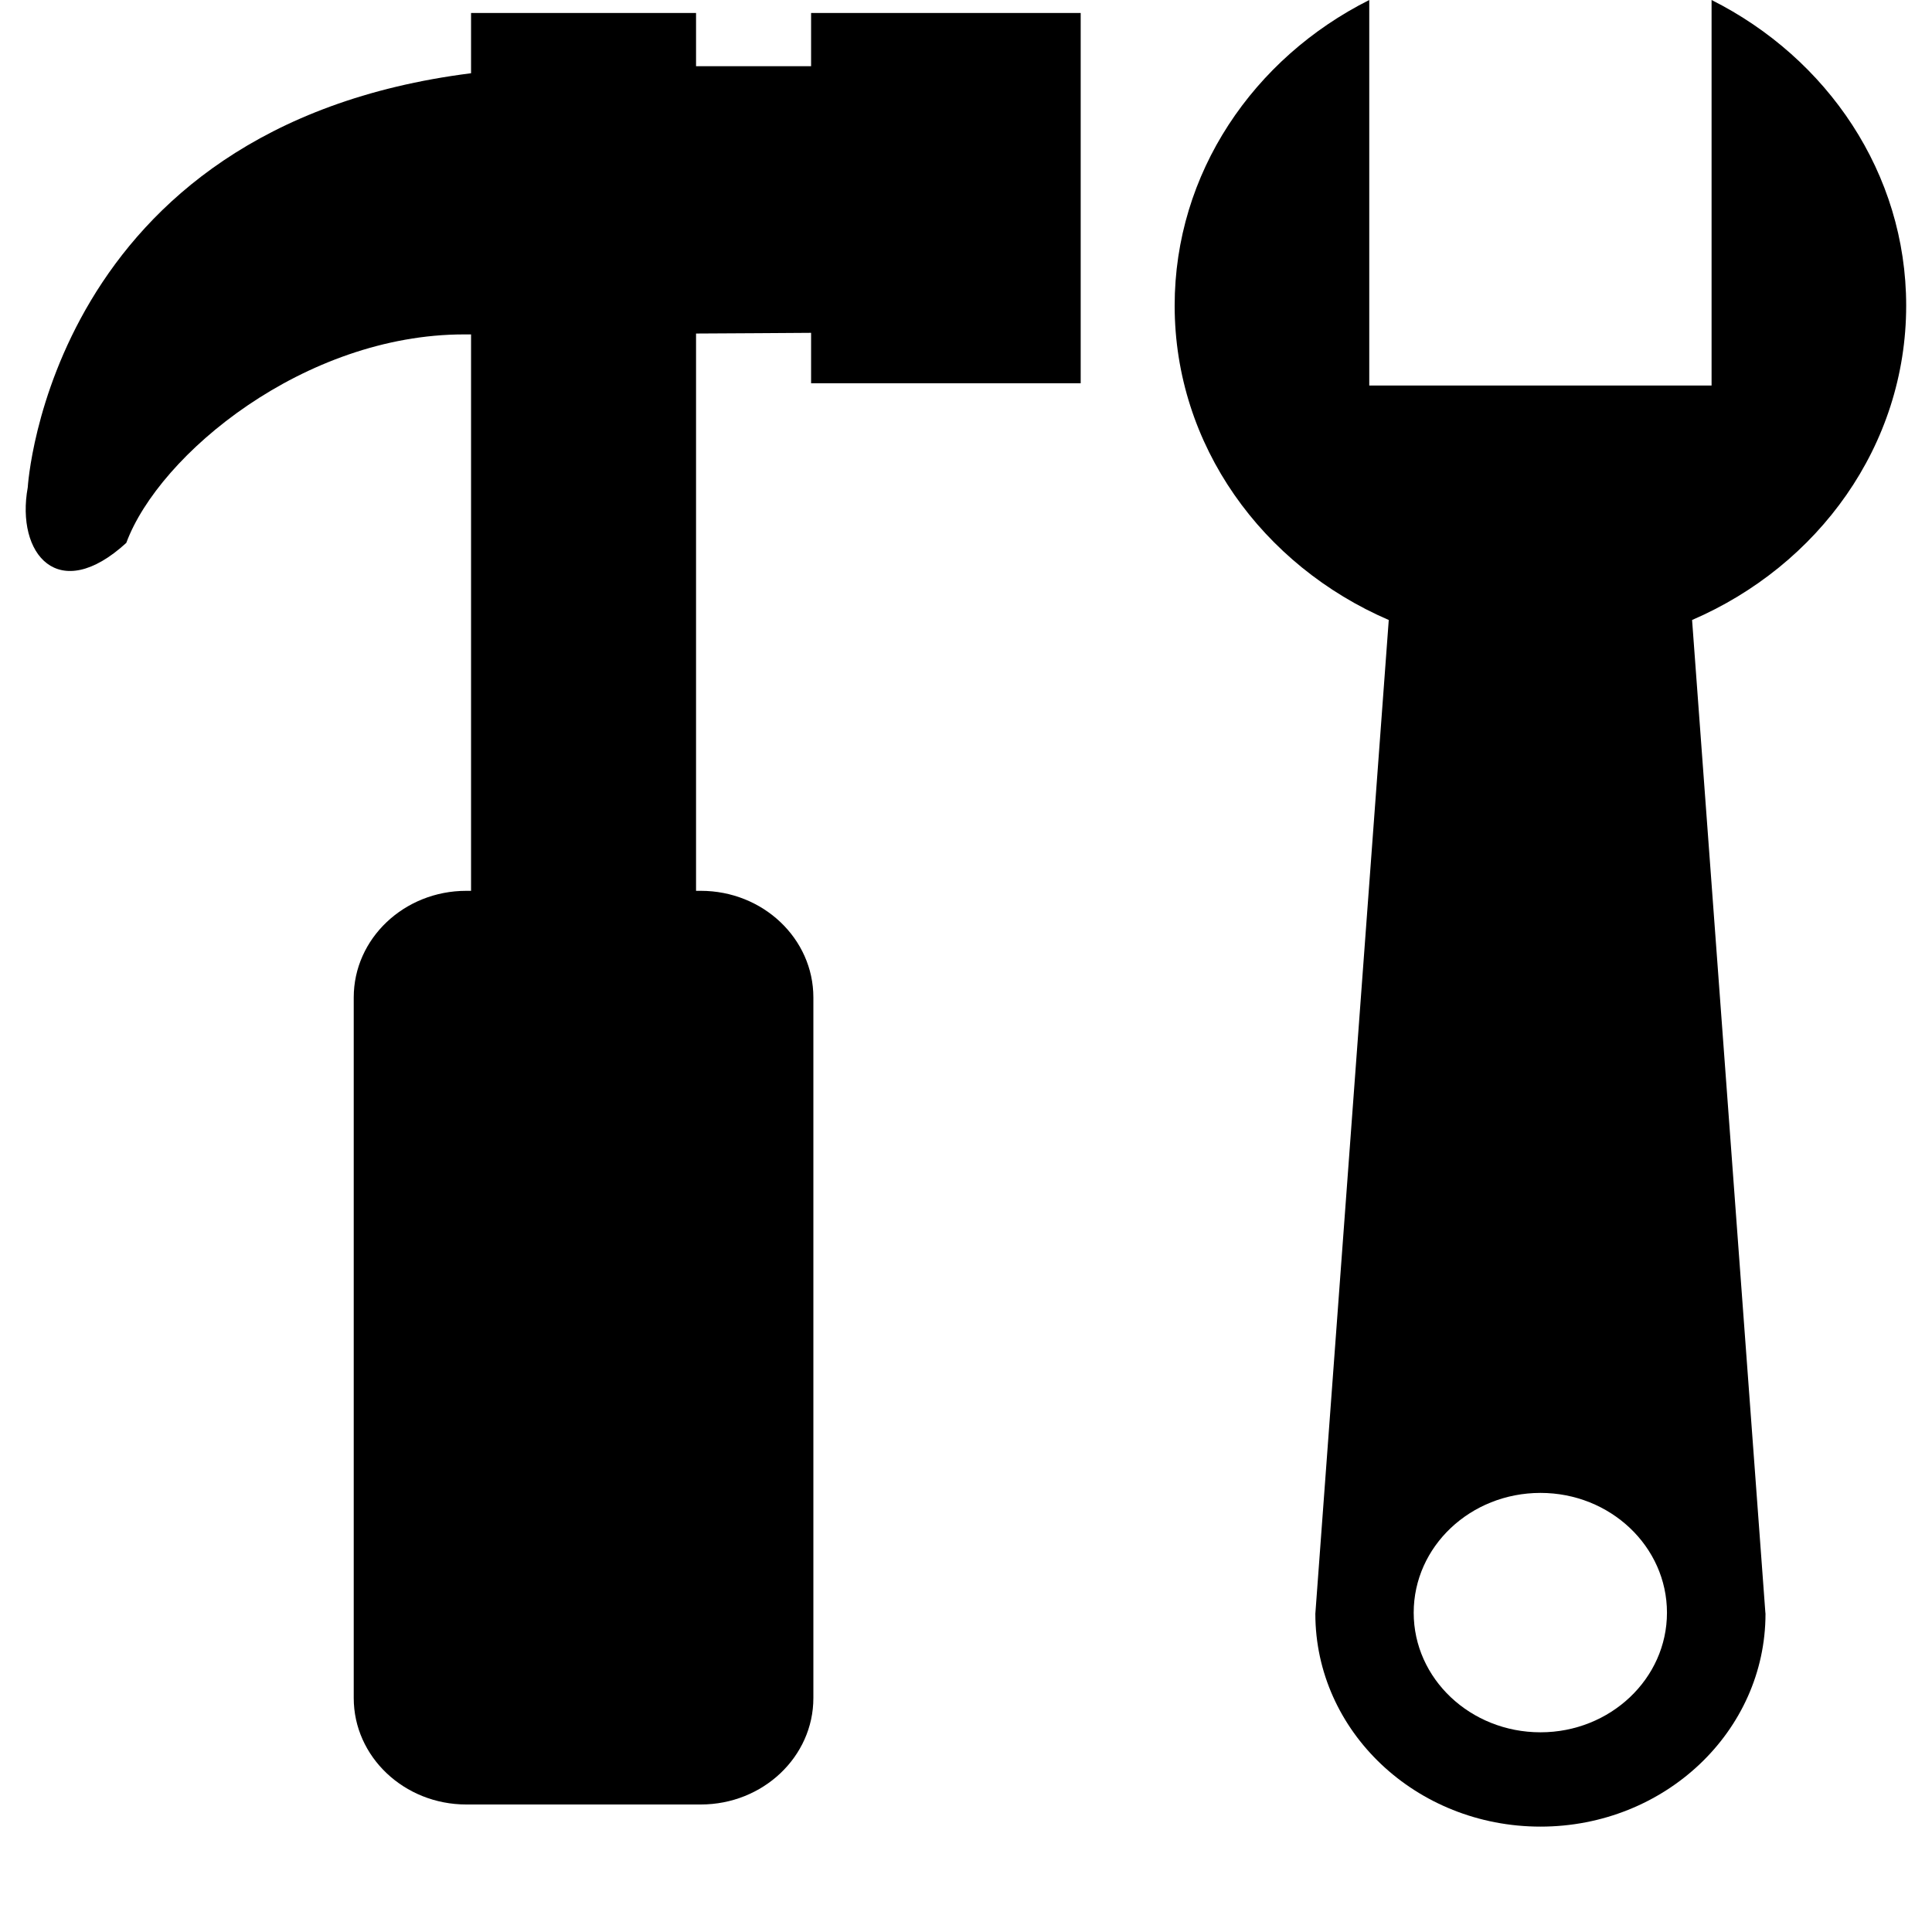 <svg width="11" height="11" viewBox="0 0 11 11" fill="none" xmlns="http://www.w3.org/2000/svg">
<path d="M10.853 1.74C10.853 0.986 10.404 0.331 9.745 0V2.195H7.796V0C7.137 0.331 6.688 0.985 6.688 1.74C6.688 2.536 7.188 3.22 7.907 3.53L7.489 9.188C7.489 9.857 8.062 10.4 8.771 10.4C9.479 10.4 10.052 9.857 10.052 9.188C10.052 9.185 10.051 9.182 10.051 9.178L9.634 3.53C10.353 3.22 10.853 2.536 10.853 1.74ZM8.771 9.863C8.372 9.863 8.049 9.558 8.049 9.182C8.049 8.805 8.372 8.5 8.771 8.5C9.168 8.5 9.491 8.805 9.491 9.182C9.491 9.558 9.168 9.863 8.771 9.863Z" fill="black"/>
<path d="M4.618 0.377C4.474 0.377 4.266 0.377 3.963 0.377V0.074H2.682V0.417C0.277 0.721 0.158 2.775 0.158 2.775C0.089 3.154 0.332 3.445 0.719 3.091C0.906 2.586 1.734 1.904 2.642 1.904C2.655 1.904 2.669 1.904 2.682 1.904V5.072H2.655C2.301 5.072 2.014 5.344 2.014 5.679V9.668C2.014 10.002 2.301 10.274 2.655 10.274H3.99C4.344 10.274 4.631 10.002 4.631 9.668V5.679C4.631 5.344 4.344 5.072 3.99 5.072H3.963V1.899C4.216 1.898 4.445 1.896 4.618 1.895V2.182H6.153V0.074H4.618V0.377Z" fill="black"/>
</svg>
